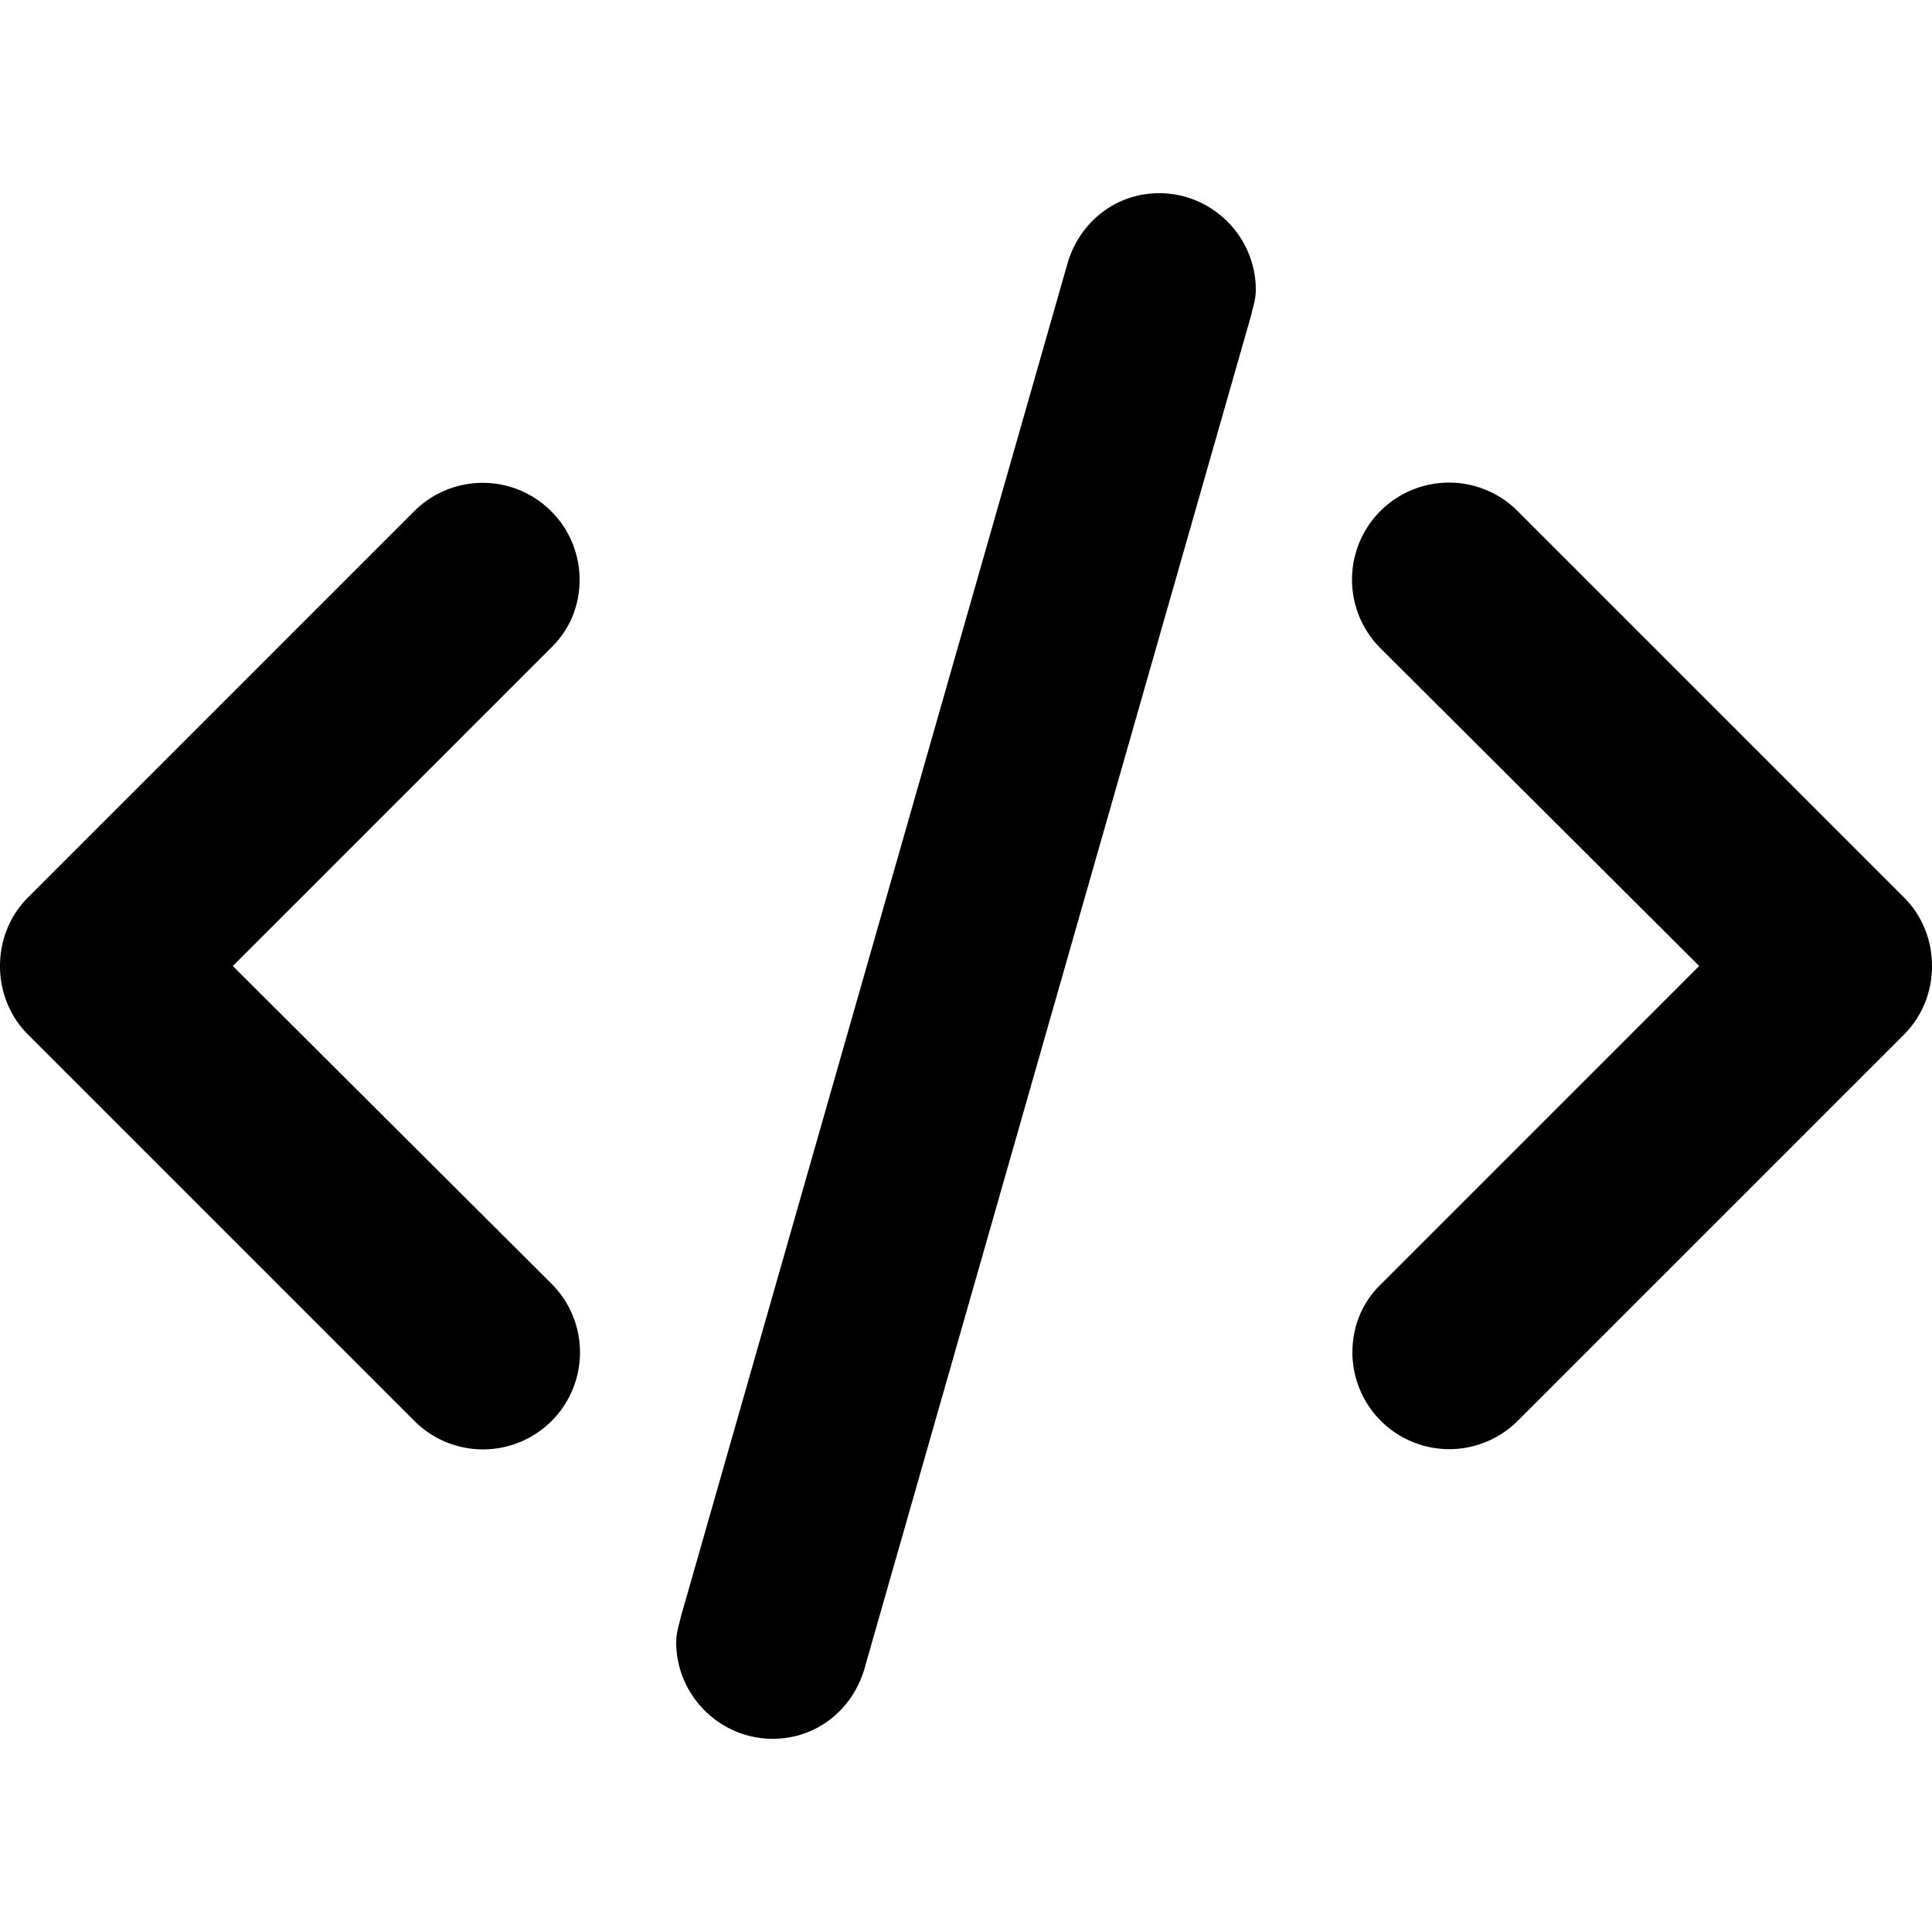 <svg xmlns="http://www.w3.org/2000/svg" viewBox="0 0 20 20"><path fill-rule="evenodd" clip-rule="evenodd" d="M6 6a1.003 1.003 0 00-1.71-.71l-4 4C.11 9.47 0 9.72 0 10c0 .28.11.53.29.71l4 4a1.003 1.003 0 001.42-1.42L2.41 10 5.7 6.71c.19-.18.3-.43.3-.71zm6-4c-.46 0-.83.31-.95.73l-4 14c-.02.09-.05.17-.05.27 0 .55.45 1 1 1 .46 0 .83-.31.95-.73l4-14c.02-.09.05-.17.05-.27 0-.55-.45-1-1-1zm7.71 7.29l-4-4a1.003 1.003 0 00-1.42 1.42l3.3 3.29-3.29 3.29c-.19.18-.3.43-.3.71a1.003 1.003 0 001.71.71l4-4c.18-.18.29-.43.29-.71 0-.28-.11-.53-.29-.71z"/></svg>
